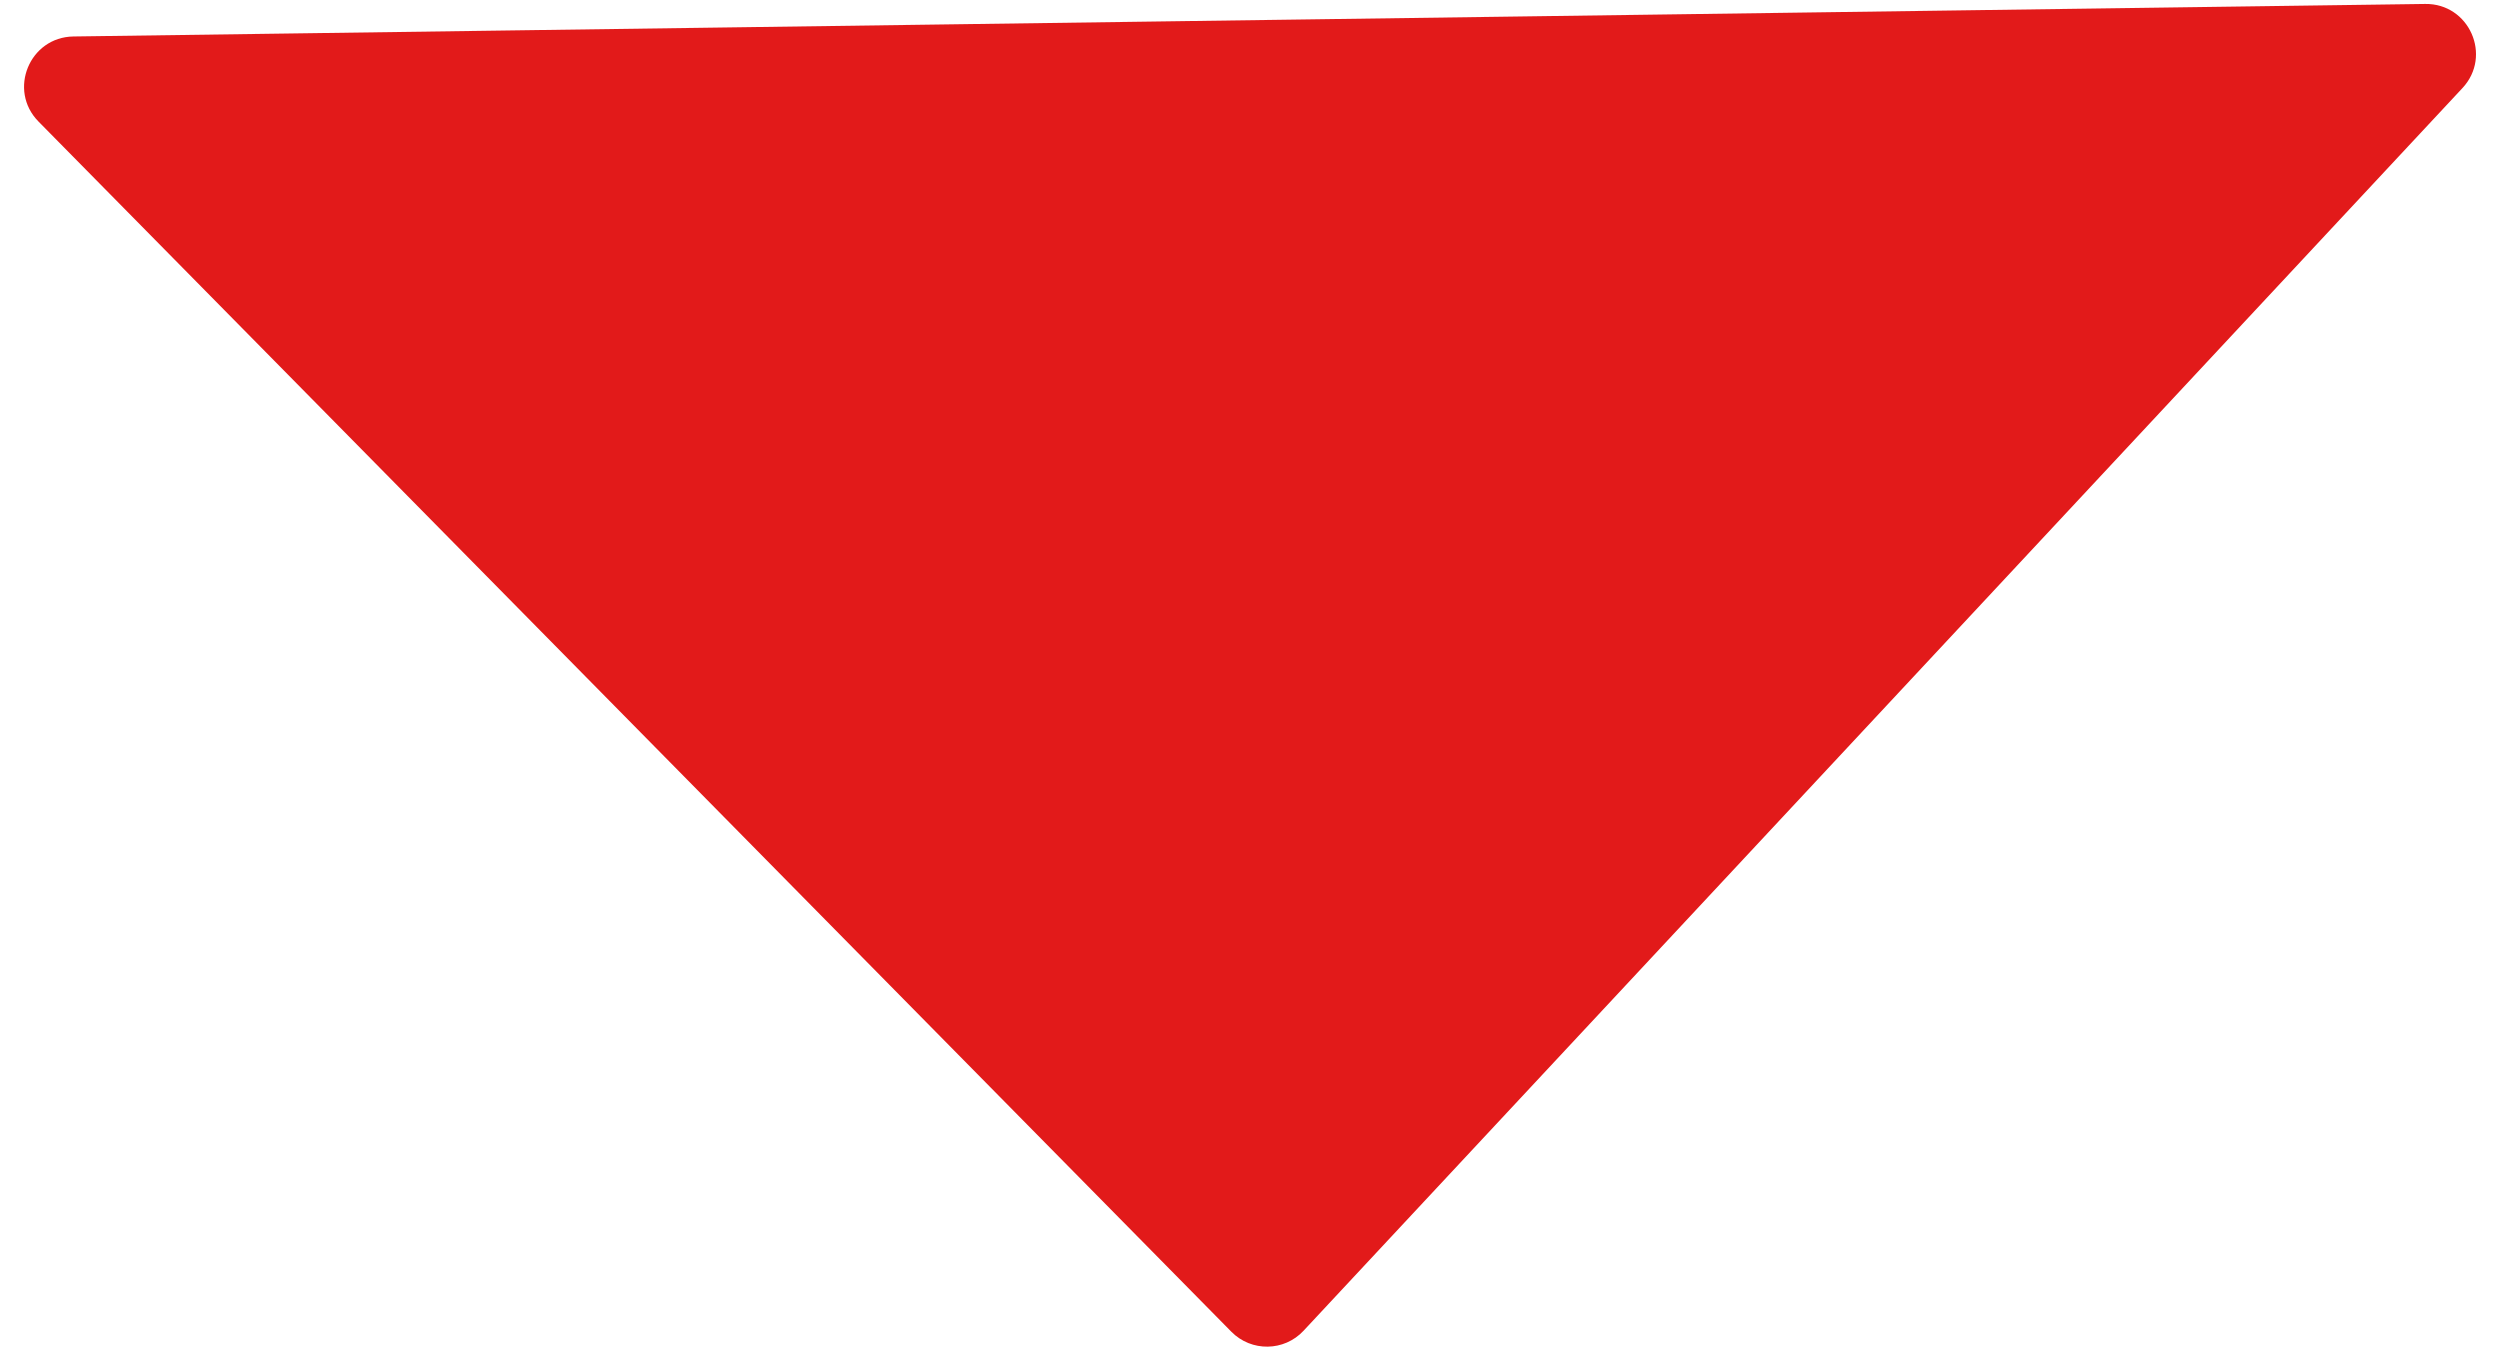 <svg width="100" height="54" viewBox="0 0 100 54" fill="none" xmlns="http://www.w3.org/2000/svg">
<path d="M52.142 53.23C51.367 54.062 50.054 54.081 49.255 53.27L1.541 4.863C0.305 3.609 1.177 1.484 2.938 1.459L97.008 0.158C98.77 0.134 99.7 2.233 98.499 3.522L52.142 53.23Z" fill="#E21A1A"/>
</svg>
